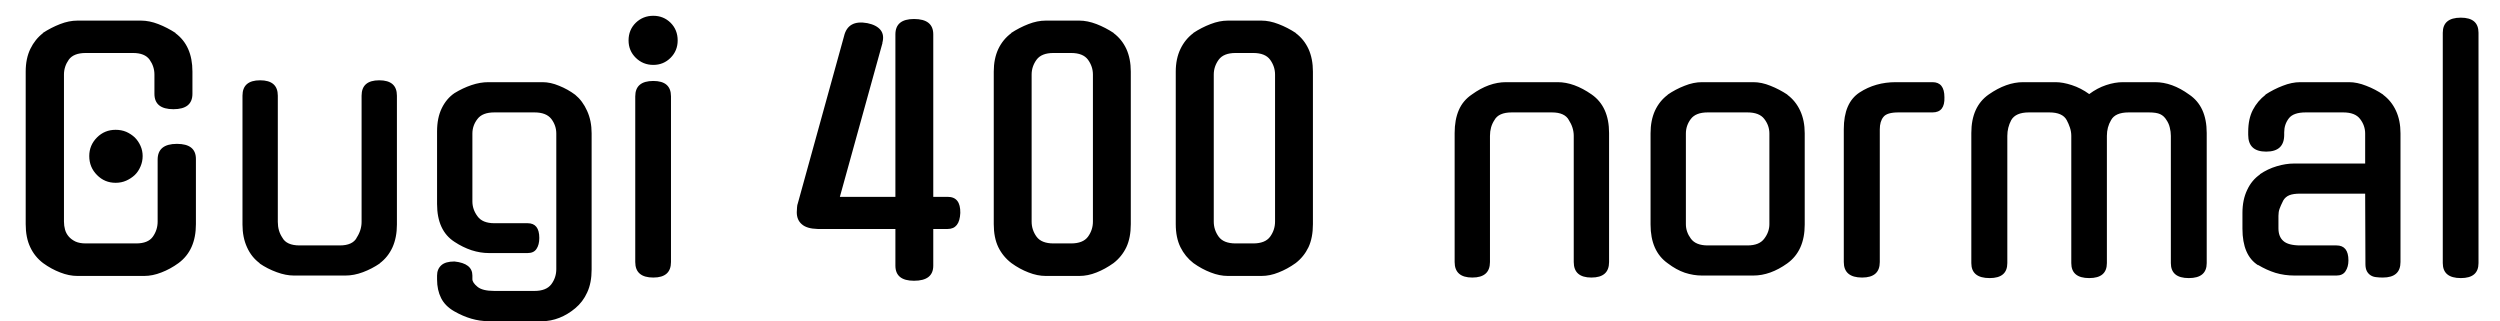 <svg xmlns="http://www.w3.org/2000/svg" xmlns:xlink="http://www.w3.org/1999/xlink" width="186.816" height="24"><path fill="black" d="M11.78 16.56L11.78 11.93Q11.78 10.75 13.22 10.75L13.22 10.75Q14.64 10.75 14.64 11.88L14.64 11.88L14.64 16.75Q14.64 18.70 13.34 19.66L13.34 19.66Q12.72 20.11 12.06 20.36Q11.40 20.62 10.78 20.62L10.78 20.62L5.78 20.62Q5.16 20.62 4.50 20.36Q3.84 20.11 3.22 19.66L3.22 19.66Q2.59 19.18 2.26 18.47Q1.92 17.76 1.92 16.75L1.92 16.75L1.92 5.35Q1.92 4.37 2.27 3.65Q2.62 2.93 3.22 2.47L3.22 2.47L3.19 2.47Q3.82 2.06 4.49 1.80Q5.16 1.54 5.78 1.54L5.78 1.54L10.54 1.54Q11.16 1.54 11.83 1.80Q12.50 2.06 13.13 2.47L13.13 2.47L13.10 2.47Q14.38 3.41 14.38 5.35L14.38 5.35L14.38 7.01Q14.38 8.16 12.96 8.16L12.96 8.16Q11.54 8.16 11.54 7.01L11.54 7.01L11.54 5.57Q11.54 4.97 11.18 4.46Q10.82 3.96 9.94 3.96L9.94 3.96L6.41 3.96Q5.50 3.96 5.14 4.46Q4.78 4.97 4.78 5.57L4.78 5.57L4.78 16.56Q4.78 16.87 4.86 17.16Q4.94 17.45 5.14 17.68Q5.33 17.90 5.64 18.05Q5.95 18.19 6.41 18.19L6.41 18.19L10.18 18.19Q11.06 18.19 11.42 17.69Q11.78 17.18 11.78 16.56L11.78 16.56ZM10.66 11.66L10.66 11.66Q10.66 12.07 10.50 12.44Q10.34 12.82 10.07 13.08Q9.79 13.34 9.43 13.50Q9.07 13.66 8.64 13.66L8.64 13.66Q7.82 13.66 7.25 13.08Q6.67 12.50 6.67 11.66L6.67 11.66Q6.67 10.85 7.25 10.27Q7.82 9.70 8.64 9.70L8.64 9.70Q9.07 9.70 9.43 9.85Q9.79 10.01 10.07 10.27Q10.34 10.54 10.50 10.90Q10.66 11.26 10.66 11.66ZM29.66 7.15L29.66 16.78Q29.66 17.74 29.33 18.48Q28.99 19.22 28.37 19.68L28.37 19.68L28.39 19.68Q27.79 20.09 27.12 20.34Q26.45 20.59 25.82 20.59L25.82 20.59L21.96 20.59Q21.36 20.59 20.68 20.34Q19.99 20.09 19.39 19.68L19.39 19.68L19.42 19.68Q18.79 19.22 18.46 18.48Q18.12 17.74 18.12 16.78L18.12 16.78L18.12 7.15Q18.12 6.00 19.44 6.00L19.44 6.00Q20.76 6.00 20.76 7.15L20.76 7.15L20.76 16.58Q20.76 17.26 21.10 17.76L21.10 17.76Q21.41 18.34 22.39 18.34L22.39 18.34L25.39 18.34Q26.35 18.34 26.66 17.76L26.66 17.76L26.64 17.78Q27.02 17.21 27.02 16.58L27.02 16.58L27.02 7.15Q27.02 6.00 28.34 6.00L28.34 6.00Q29.66 6.00 29.66 7.15L29.66 7.15ZM39.43 18.91L36.53 18.91Q35.90 18.91 35.24 18.70Q34.58 18.48 33.96 18.07L33.96 18.07Q32.66 17.23 32.66 15.24L32.66 15.24L32.66 9.82Q32.66 8.81 33.01 8.09Q33.36 7.37 33.96 6.96L33.96 6.96Q34.58 6.58 35.23 6.36Q35.88 6.14 36.50 6.14L36.50 6.14L40.54 6.14Q41.14 6.14 41.78 6.41Q42.43 6.67 42.98 7.08L42.98 7.08Q43.54 7.54 43.87 8.28Q44.21 9.02 44.21 9.96L44.21 9.96L44.21 20.14Q44.21 21.14 43.88 21.85Q43.56 22.56 42.98 23.04L42.98 23.04Q42.43 23.50 41.80 23.75Q41.16 24 40.54 24L40.54 24L36.50 24Q35.23 24 33.94 23.26L33.94 23.26Q33.26 22.87 32.96 22.27Q32.66 21.67 32.66 20.88L32.66 20.88L32.66 20.59Q32.66 20.11 32.98 19.82Q33.29 19.54 33.96 19.54L33.96 19.54Q35.30 19.68 35.30 20.59L35.30 20.59L35.30 20.86Q35.30 21.12 35.68 21.43Q36.05 21.74 36.94 21.74L36.94 21.74L39.94 21.74Q40.82 21.74 41.20 21.24Q41.57 20.74 41.57 20.11L41.57 20.11L41.57 9.98Q41.57 9.38 41.20 8.89Q40.82 8.40 39.94 8.40L39.94 8.40L36.94 8.40Q36.05 8.40 35.68 8.89Q35.30 9.38 35.30 9.98L35.30 9.98L35.30 15.05Q35.30 15.65 35.68 16.16Q36.05 16.68 36.94 16.68L36.94 16.68L39.43 16.68Q40.30 16.68 40.30 17.78L40.30 17.78Q40.30 18.29 40.09 18.60Q39.89 18.91 39.43 18.91L39.43 18.91ZM50.14 7.20L50.14 19.58Q50.14 20.74 48.82 20.74L48.82 20.74Q47.47 20.74 47.47 19.58L47.47 19.58L47.47 7.20Q47.47 6.05 48.82 6.05L48.82 6.05Q50.14 6.05 50.14 7.20L50.14 7.20ZM50.64 3.02L50.64 3.02Q50.64 3.79 50.11 4.32Q49.58 4.85 48.82 4.85L48.82 4.85Q48.05 4.85 47.51 4.32Q46.97 3.79 46.97 3.02L46.97 3.02Q46.97 2.23 47.51 1.70Q48.05 1.18 48.82 1.18L48.82 1.18Q49.58 1.18 50.11 1.70Q50.64 2.23 50.64 3.02ZM66.91 17.11L61.10 17.11Q60.29 17.09 59.92 16.76Q59.54 16.44 59.54 15.86L59.54 15.86Q59.54 15.70 59.56 15.50Q59.57 15.31 59.62 15.19L59.62 15.19L63.07 2.71Q63.36 1.46 64.82 1.73L64.82 1.73Q65.50 1.87 65.80 2.24Q66.10 2.62 65.93 3.22L65.93 3.22L65.95 3.19L62.76 14.71L66.91 14.71L66.91 2.57Q66.91 1.42 68.30 1.42L68.30 1.42Q69.74 1.42 69.74 2.57L69.74 2.57L69.74 14.71L70.82 14.71Q71.78 14.71 71.76 15.91L71.76 15.91Q71.71 17.11 70.82 17.11L70.82 17.11L69.74 17.11L69.74 19.85Q69.74 20.98 68.30 20.98L68.30 20.98Q66.91 20.98 66.91 19.85L66.91 19.85L66.91 17.11ZM78.14 1.54L80.66 1.54Q81.26 1.54 81.94 1.80Q82.61 2.06 83.23 2.47L83.23 2.47L83.21 2.47Q83.83 2.93 84.17 3.66Q84.50 4.39 84.50 5.35L84.50 5.35L84.50 16.75Q84.50 17.76 84.17 18.47Q83.83 19.18 83.21 19.66L83.21 19.66Q82.58 20.11 81.94 20.36Q81.29 20.62 80.66 20.62L80.66 20.62L78.14 20.62Q77.52 20.62 76.86 20.36Q76.20 20.11 75.58 19.66L75.58 19.66Q74.95 19.18 74.60 18.47Q74.26 17.76 74.26 16.75L74.26 16.75L74.26 5.35Q74.26 4.39 74.60 3.66Q74.95 2.93 75.58 2.47L75.58 2.47L75.55 2.47Q76.18 2.06 76.85 1.80Q77.52 1.54 78.14 1.54L78.14 1.54ZM78.72 18.19L80.04 18.19Q80.93 18.19 81.30 17.69Q81.67 17.18 81.67 16.56L81.67 16.56L81.67 5.57Q81.67 4.97 81.30 4.46Q80.93 3.96 80.04 3.96L80.04 3.96L78.72 3.96Q77.83 3.96 77.46 4.46Q77.09 4.97 77.09 5.57L77.09 5.57L77.09 16.56Q77.09 17.18 77.46 17.69Q77.83 18.19 78.72 18.19L78.72 18.19ZM91.75 1.54L94.27 1.54Q94.87 1.54 95.54 1.80Q96.22 2.06 96.84 2.47L96.84 2.47L96.82 2.47Q97.44 2.93 97.78 3.66Q98.11 4.39 98.11 5.35L98.11 5.35L98.11 16.75Q98.11 17.76 97.78 18.47Q97.44 19.18 96.82 19.66L96.82 19.66Q96.19 20.11 95.54 20.36Q94.90 20.62 94.27 20.62L94.27 20.62L91.75 20.62Q91.13 20.62 90.47 20.36Q89.81 20.11 89.18 19.66L89.18 19.66Q88.56 19.18 88.21 18.47Q87.86 17.76 87.86 16.75L87.86 16.75L87.86 5.35Q87.86 4.39 88.21 3.66Q88.56 2.93 89.18 2.47L89.18 2.47L89.16 2.47Q89.78 2.06 90.46 1.80Q91.13 1.54 91.75 1.54L91.75 1.54ZM92.33 18.19L93.65 18.19Q94.54 18.19 94.91 17.69Q95.28 17.18 95.28 16.56L95.28 16.56L95.28 5.57Q95.28 4.97 94.91 4.46Q94.54 3.96 93.65 3.96L93.65 3.96L92.33 3.96Q91.44 3.96 91.07 4.46Q90.70 4.97 90.70 5.57L90.70 5.57L90.70 16.56Q90.70 17.18 91.07 17.69Q91.44 18.19 92.33 18.19L92.33 18.19ZM111.34 10.15L111.34 19.58Q111.34 20.74 110.02 20.74L110.02 20.74Q108.70 20.74 108.70 19.58L108.70 19.58L108.70 9.94Q108.70 8.95 109.01 8.23Q109.32 7.51 109.99 7.06L109.99 7.06Q111.26 6.14 112.54 6.14L112.54 6.14L116.40 6.14Q117.62 6.14 118.94 7.06L118.94 7.06Q120.24 7.97 120.24 9.94L120.24 9.94L120.24 19.58Q120.24 20.74 118.92 20.74L118.92 20.74Q117.60 20.74 117.60 19.58L117.60 19.58L117.60 10.15Q117.60 9.53 117.22 8.95L117.22 8.95L117.24 8.98Q116.93 8.40 115.97 8.40L115.97 8.40L112.97 8.40Q111.98 8.40 111.67 8.98L111.67 8.98Q111.34 9.48 111.34 10.15L111.34 10.15ZM127.18 6.14L131.02 6.14Q131.64 6.14 132.30 6.41Q132.96 6.67 133.58 7.08L133.58 7.08L133.56 7.08Q134.18 7.54 134.52 8.27Q134.86 9.00 134.86 9.96L134.86 9.96L134.86 16.78Q134.86 18.74 133.56 19.68L133.56 19.68Q132.29 20.59 131.02 20.59L131.02 20.59L127.18 20.59Q126.55 20.59 125.90 20.38Q125.26 20.16 124.63 19.68L124.63 19.68Q123.34 18.77 123.34 16.78L123.34 16.78L123.34 9.96Q123.34 9.00 123.67 8.27Q124.01 7.54 124.63 7.08L124.63 7.08L124.61 7.08Q125.21 6.67 125.88 6.41Q126.55 6.14 127.18 6.14L127.18 6.14ZM127.61 18.34L130.58 18.34Q131.47 18.34 131.84 17.83Q132.22 17.33 132.22 16.75L132.22 16.75L132.22 9.98Q132.22 9.38 131.84 8.89Q131.47 8.40 130.58 8.40L130.58 8.40L127.61 8.40Q126.72 8.40 126.35 8.89Q125.98 9.38 125.98 9.98L125.98 9.98L125.98 16.75Q125.98 17.33 126.35 17.83Q126.72 18.34 127.61 18.34L127.61 18.34ZM140.47 9.67L140.47 19.58Q140.47 20.74 139.15 20.74L139.15 20.74Q137.78 20.74 137.78 19.58L137.78 19.58L137.78 9.65Q137.78 7.68 138.96 6.91L138.96 6.91Q140.14 6.14 141.67 6.14L141.67 6.14L144.41 6.14Q145.30 6.14 145.30 7.27L145.30 7.27Q145.34 8.40 144.41 8.40L144.41 8.40L141.86 8.40Q141.00 8.40 140.74 8.74Q140.47 9.07 140.47 9.67L140.47 9.67ZM154.78 19.66L154.78 10.15Q154.78 9.84 154.68 9.54Q154.58 9.24 154.44 8.98L154.44 8.98Q154.13 8.40 153.14 8.40L153.14 8.40L151.61 8.40Q150.62 8.40 150.29 8.98L150.29 8.98Q150 9.53 150 10.15L150 10.15L150 19.66Q150 20.78 148.68 20.78L148.68 20.78Q147.31 20.78 147.31 19.66L147.31 19.66L147.31 9.94Q147.31 7.97 148.61 7.06L148.61 7.06Q149.93 6.14 151.18 6.14L151.18 6.14L153.60 6.14Q154.15 6.14 154.82 6.36Q155.50 6.58 156.12 7.03L156.12 7.03Q156.72 6.58 157.38 6.36Q158.04 6.14 158.64 6.14L158.64 6.14L161.04 6.14Q162.31 6.14 163.58 7.06L163.58 7.06Q164.90 7.94 164.90 9.94L164.90 9.94L164.90 19.66Q164.90 20.78 163.56 20.78L163.56 20.78Q162.22 20.78 162.22 19.66L162.22 19.66L162.22 10.15Q162.22 9.84 162.14 9.53Q162.07 9.22 161.88 8.95L161.88 8.95L161.90 8.98Q161.71 8.66 161.42 8.53Q161.14 8.40 160.58 8.40L160.58 8.40L159.07 8.40Q158.06 8.40 157.75 8.98L157.75 8.98Q157.44 9.50 157.44 10.15L157.44 10.15L157.44 19.66Q157.44 20.78 156.12 20.78L156.12 20.78Q154.78 20.78 154.78 19.66L154.78 19.66ZM174.60 20.59L171.46 20.59Q170.71 20.59 170.04 20.39Q169.37 20.18 168.74 19.80L168.74 19.80L168.74 19.82Q167.57 19.08 167.57 17.09L167.57 17.09L167.57 15.91Q167.57 14.93 167.92 14.20Q168.26 13.46 168.89 13.03L168.89 13.03L168.86 13.03Q169.46 12.62 170.14 12.42Q170.81 12.22 171.43 12.22L171.43 12.22L176.74 12.22L176.74 9.98Q176.74 9.38 176.36 8.89Q175.99 8.40 175.10 8.40L175.10 8.40L172.30 8.40Q171.38 8.40 171.04 8.84Q170.69 9.29 170.69 9.89L170.69 9.89L170.69 10.08Q170.69 11.33 169.34 11.33L169.34 11.33Q168.00 11.33 168.00 10.08L168.00 10.08L168.00 9.86Q168.00 8.88 168.35 8.21Q168.70 7.54 169.30 7.08L169.30 7.08L169.27 7.08Q169.90 6.67 170.58 6.41Q171.26 6.14 171.89 6.14L171.89 6.14L175.54 6.14Q176.14 6.14 176.82 6.41Q177.50 6.67 178.10 7.08L178.10 7.08L178.08 7.08Q178.70 7.54 179.04 8.27Q179.38 9.00 179.38 9.96L179.38 9.96L179.38 19.58Q179.38 20.74 178.06 20.74L178.06 20.74Q177.79 20.74 177.56 20.71Q177.34 20.69 177.16 20.58Q176.98 20.47 176.87 20.27Q176.76 20.06 176.76 19.73L176.76 19.73L176.74 14.47L171.89 14.47Q171.36 14.47 171.07 14.59Q170.78 14.71 170.62 14.98L170.62 14.98Q170.42 15.38 170.34 15.61Q170.26 15.84 170.26 16.13L170.26 16.13L170.26 17.06Q170.26 17.69 170.63 18.01Q171 18.34 171.91 18.34L171.91 18.34L174.60 18.34Q175.49 18.34 175.49 19.46L175.49 19.46Q175.49 19.94 175.27 20.27Q175.06 20.59 174.60 20.59L174.60 20.59ZM185.21 2.45L185.21 19.66Q185.21 20.78 183.89 20.78L183.89 20.78Q182.54 20.78 182.54 19.66L182.54 19.66L182.54 2.45Q182.54 1.32 183.89 1.32L183.89 1.32Q185.21 1.32 185.21 2.45L185.21 2.45Z"/></svg>
